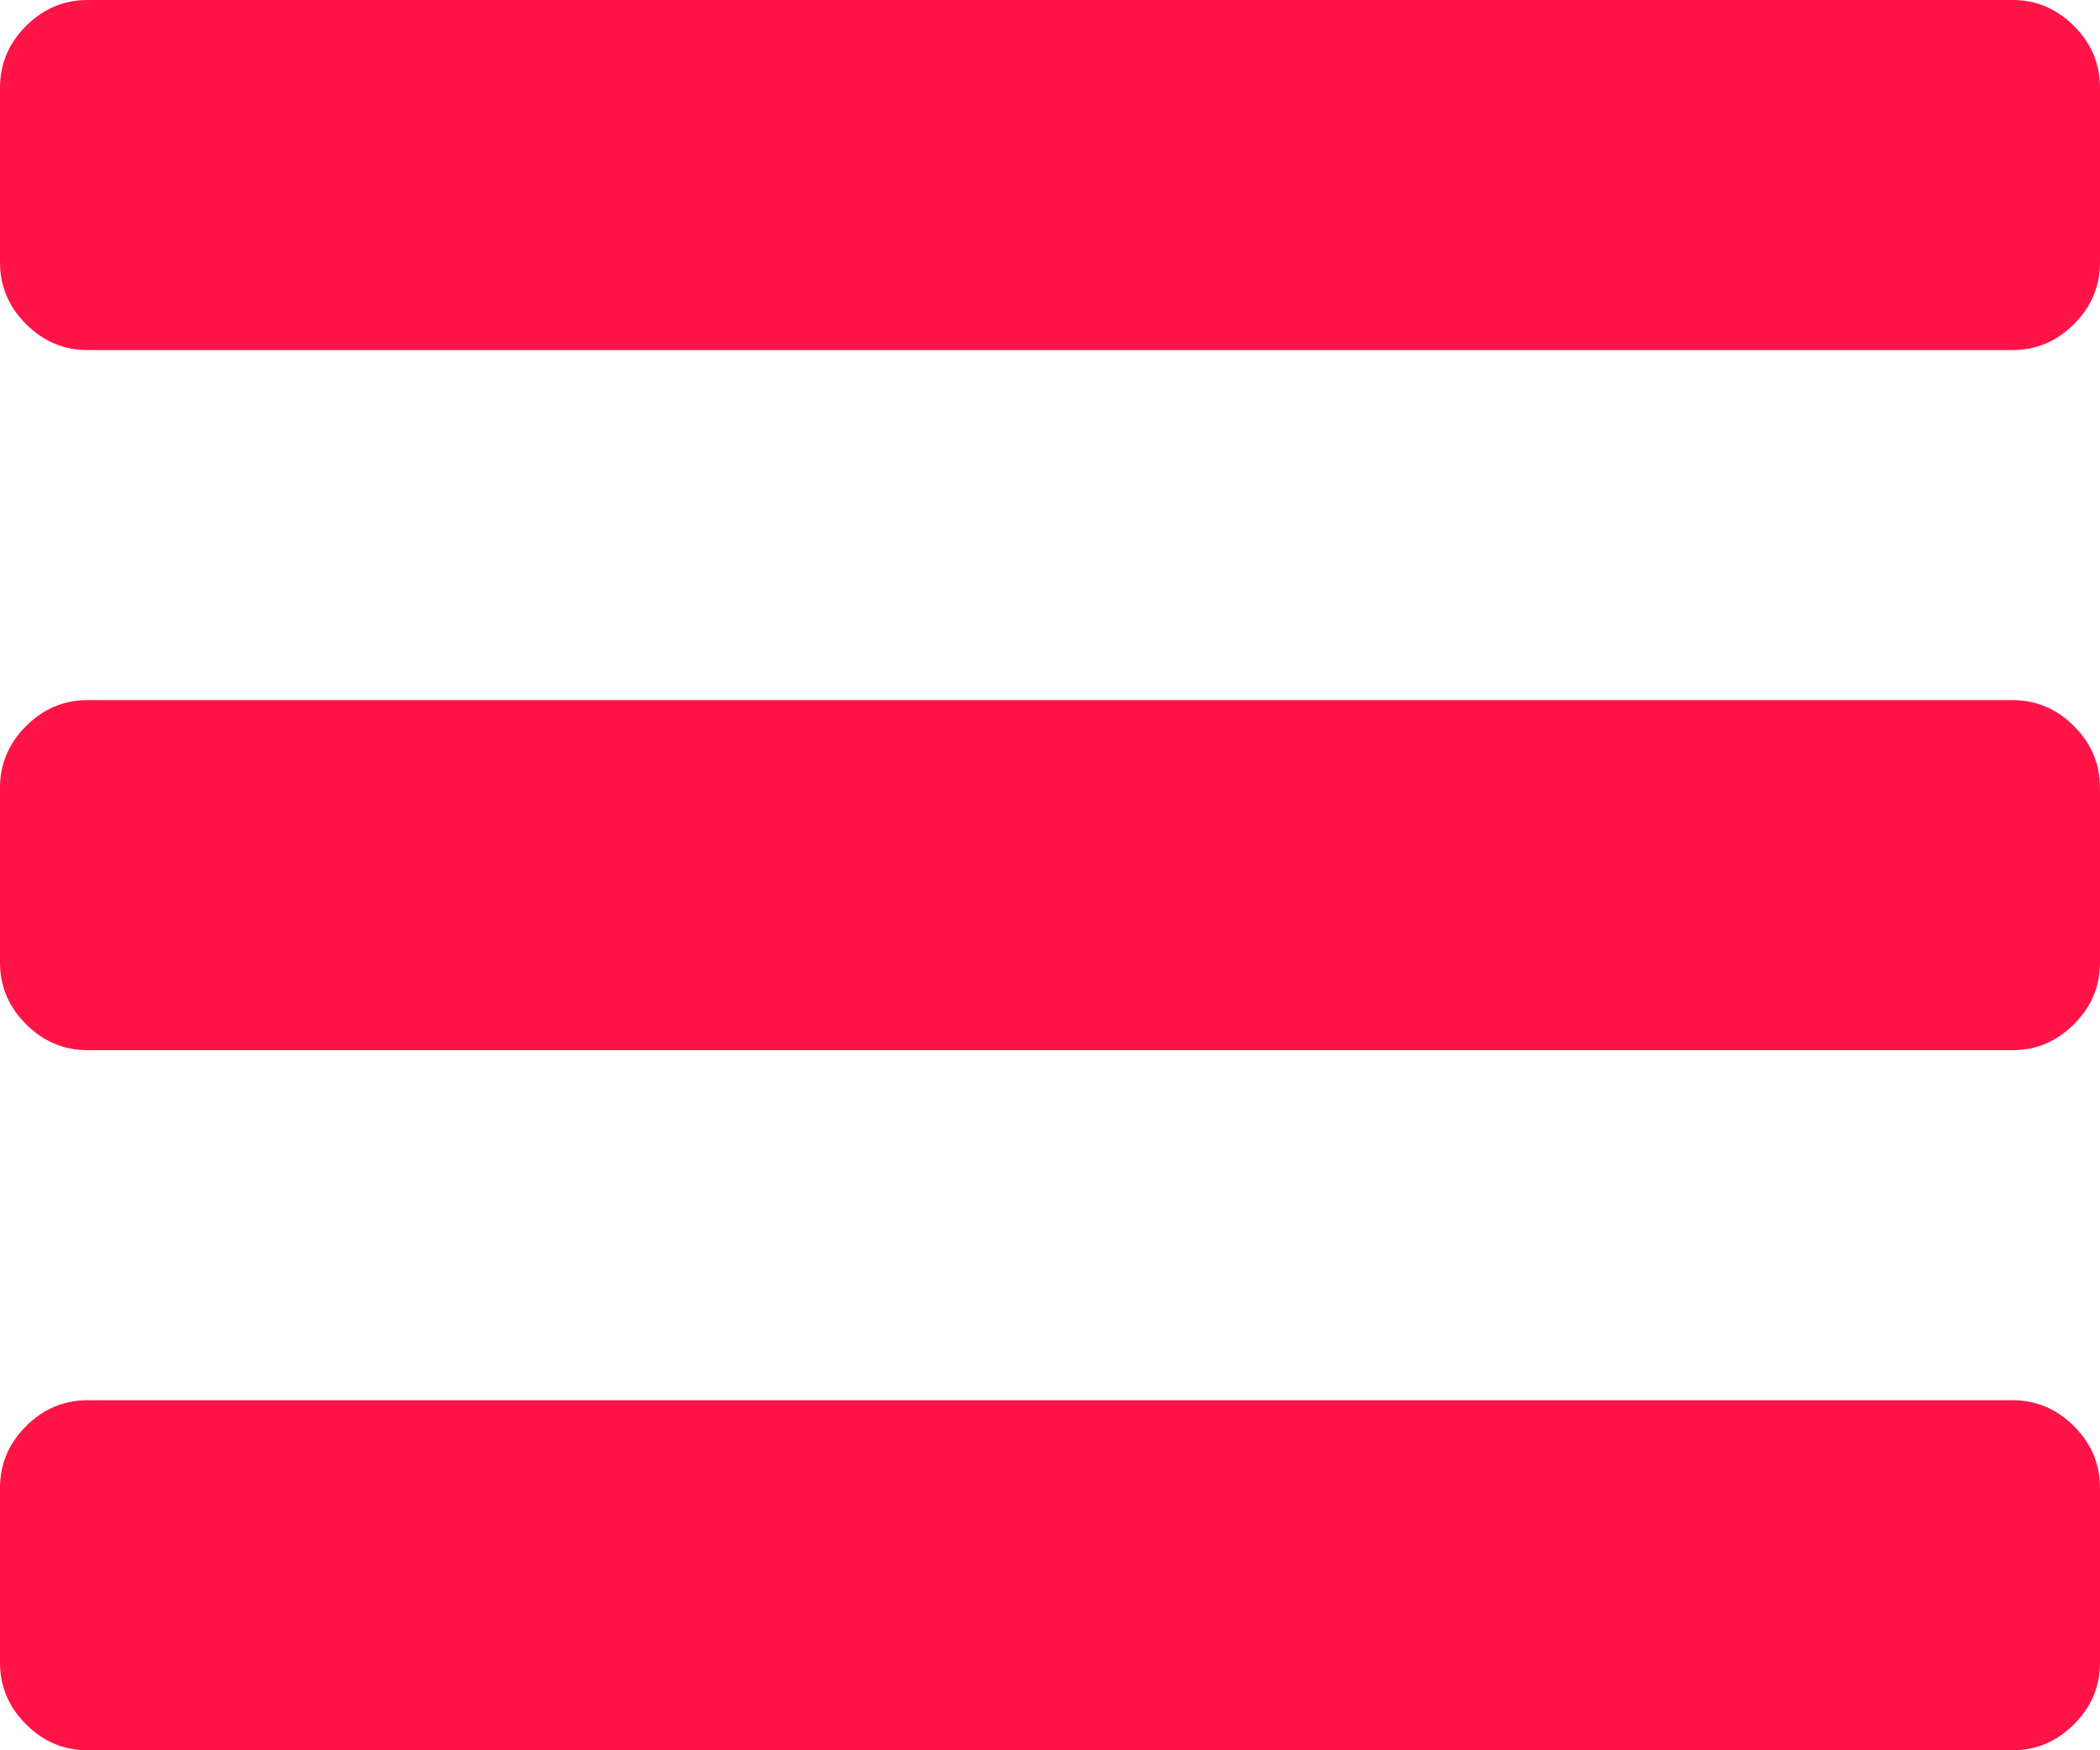 <svg width="24" height="20" viewBox="0 0 24 20" fill="none" xmlns="http://www.w3.org/2000/svg">
<g clip-path="url(#clip0_331_4)">
<path d="M24 17V19C24 19.271 23.901 19.505 23.703 19.703C23.505 19.901 23.271 20 23 20H1C0.729 20 0.495 19.901 0.297 19.703C0.099 19.505 0 19.271 0 19V17C0 16.729 0.099 16.495 0.297 16.297C0.495 16.099 0.729 16 1 16H23C23.271 16 23.505 16.099 23.703 16.297C23.901 16.495 24 16.729 24 17ZM24 9V11C24 11.271 23.901 11.505 23.703 11.703C23.505 11.901 23.271 12 23 12H1C0.729 12 0.495 11.901 0.297 11.703C0.099 11.505 0 11.271 0 11V9C0 8.729 0.099 8.495 0.297 8.297C0.495 8.099 0.729 8 1 8H23C23.271 8 23.505 8.099 23.703 8.297C23.901 8.495 24 8.729 24 9ZM24 1V3C24 3.271 23.901 3.505 23.703 3.703C23.505 3.901 23.271 4 23 4H1C0.729 4 0.495 3.901 0.297 3.703C0.099 3.505 0 3.271 0 3V1C0 0.729 0.099 0.495 0.297 0.297C0.495 0.099 0.729 0 1 0H23C23.271 0 23.505 0.099 23.703 0.297C23.901 0.495 24 0.729 24 1Z" fill="#FF1447"/>
</g>
<defs>
<clipPath id="clip0_331_4">
<rect width="24" height="20" fill="white"/>
</clipPath>
</defs>
</svg>
